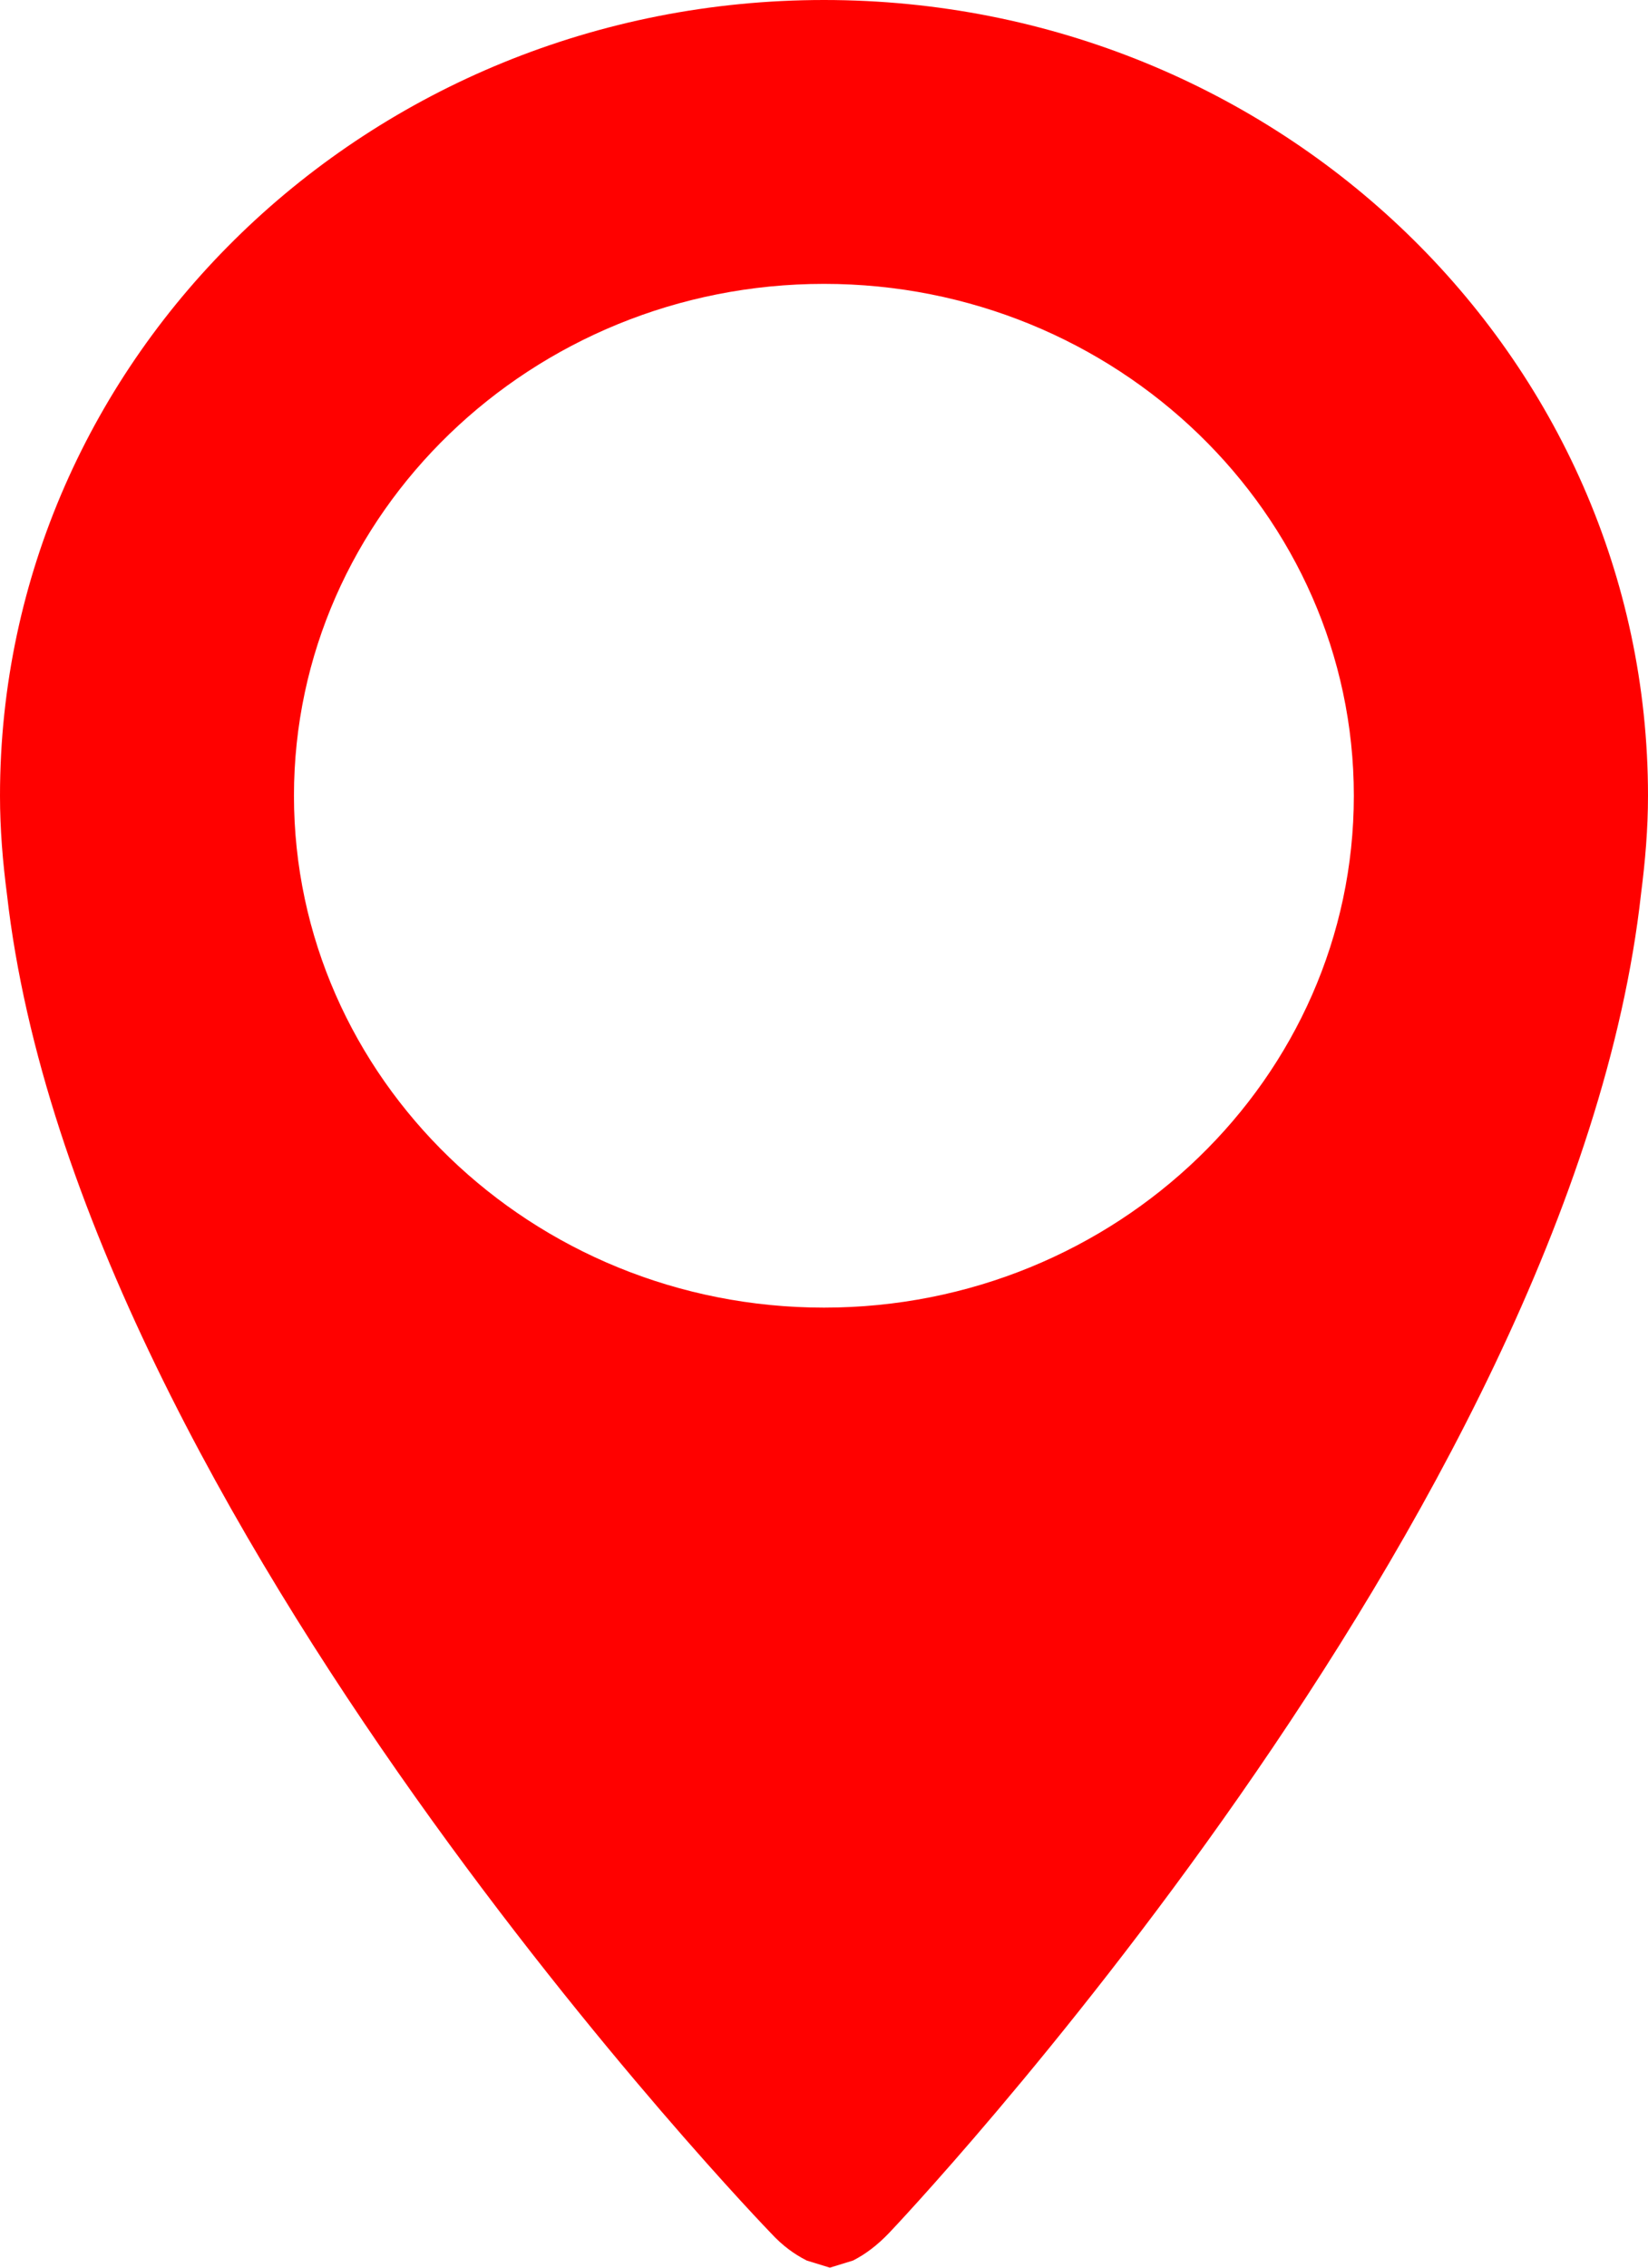<?xml version="1.0" encoding="UTF-8"?>
<svg style="margin: auto" width="16px" height="22px" viewBox="0 0 16 22" version="1.1" xmlns="http://www.w3.org/2000/svg" xmlns:xlink="http://www.w3.org/1999/xlink">
    <!-- Generator: Sketch 52.6 (67491) - http://www.bohemiancoding.com/sketch -->
    <title>map-pin-silhouette - link</title>
    <desc>Created with Sketch.</desc>
    <g id="map-pin-silhouette---link" stroke="none" stroke-width="1" fill="none" fill-rule="evenodd">
        <g id="map-pin-silhouette" fill="#FF0100" fill-rule="nonzero">
            <path d="M8,0 C3.582,0 0,3.457 0,7.72 C0,8.047 0.027,8.365 0.068,8.68 C0.752,14.711 7.481,21.661 7.481,21.661 C7.6,21.791 7.716,21.871 7.827,21.928 L7.833,21.931 L8.057,22 L8.281,21.931 L8.287,21.928 C8.398,21.871 8.514,21.787 8.634,21.661 C8.634,21.661 15.265,14.698 15.933,8.666 C15.973,8.355 16,8.04 16,7.719 C15.999,3.457 12.418,0 8,0 Z M8,12.686 C5.163,12.686 2.854,10.458 2.854,7.72 C2.854,4.983 5.163,2.754 8,2.754 C10.837,2.754 13.144,4.983 13.144,7.72 C13.144,10.458 10.837,12.686 8,12.686 Z" id="Shape"></path>
        </g>
    </g>
</svg>
